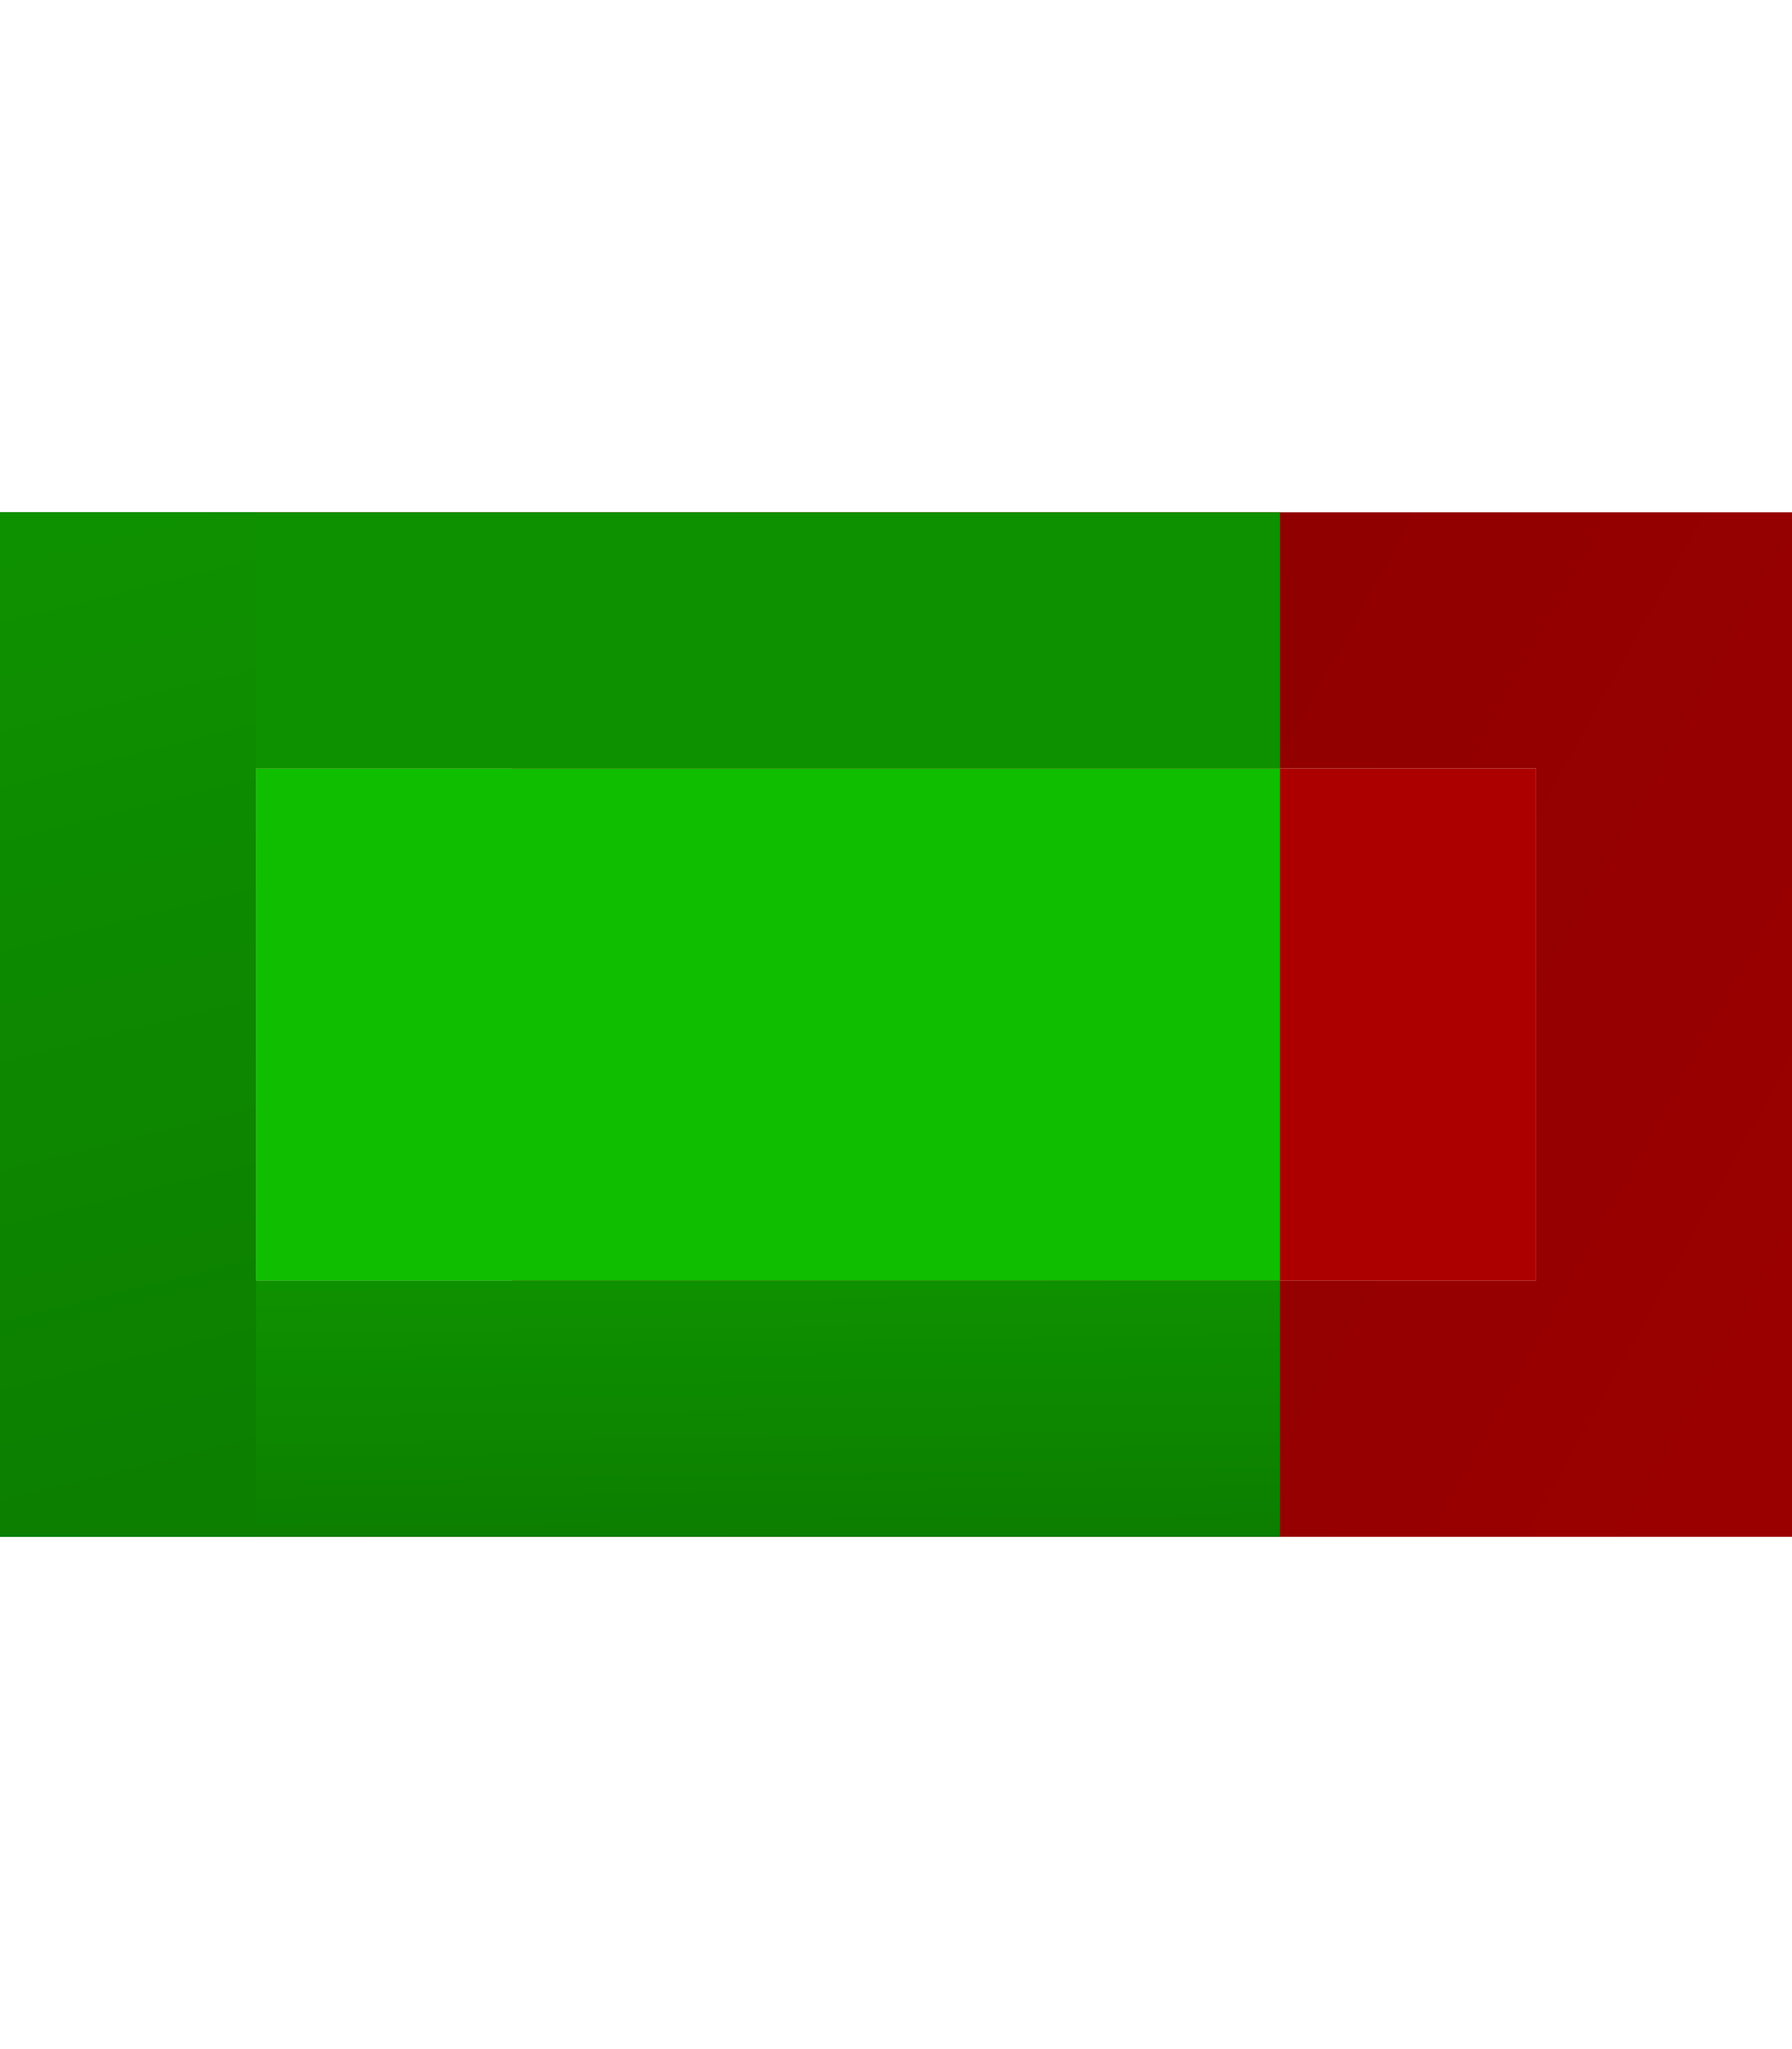 <svg xmlns="http://www.w3.org/2000/svg" xmlns:svg="http://www.w3.org/2000/svg" xmlns:xlink="http://www.w3.org/1999/xlink" id="svg2" width="7" height="8" version="1.1"><defs id="defs4"><linearGradient id="linearGradient22387"><stop id="stop22389" offset="0" stop-color="#0e9100" stop-opacity="1"/><stop id="stop22391" offset="1" stop-color="#0c7e00" stop-opacity="1"/></linearGradient><linearGradient id="linearGradient4862"><stop id="stop4864" offset="0" stop-color="#937323" stop-opacity="1"/><stop id="stop4866" offset="1" stop-color="#79601d" stop-opacity="1"/></linearGradient><linearGradient id="linearGradient5156"><stop id="stop5158" offset="0" stop-color="#fdf3cb" stop-opacity="1"/><stop id="stop5166" offset=".486" stop-color="#fdf3cb" stop-opacity="1"/><stop id="stop5164" offset=".565" stop-color="#a77e1c" stop-opacity=".502"/><stop id="stop5160" offset="1" stop-color="#a77e1c" stop-opacity=".5"/></linearGradient><linearGradient id="linearGradient4886"><stop id="stop4888" offset="0" stop-color="#dec26f" stop-opacity="1"/><stop id="stop4890" offset="1" stop-color="#fce69e" stop-opacity="1"/></linearGradient><filter id="filter5152" color-interpolation-filters="sRGB"><feGaussianBlur id="feGaussianBlur5154" stdDeviation=".324"/></filter><linearGradient id="linearGradient4878"><stop id="stop4880" offset="0" stop-color="#925218" stop-opacity="1"/><stop id="stop4882" offset="1" stop-color="#c1aa38" stop-opacity="1"/></linearGradient><linearGradient id="linearGradient8465" x1="30.063" x2="30.063" y1="1034.496" y2="1040.971" gradientTransform="translate(-42.735,2.499)" gradientUnits="userSpaceOnUse" xlink:href="#linearGradient4862"/><linearGradient id="linearGradient8469" x1="32.326" x2="32.326" y1="1049.994" y2="1040.736" gradientTransform="translate(-43.39,1.055)" gradientUnits="userSpaceOnUse" xlink:href="#linearGradient4886"/><linearGradient id="linearGradient8471" x1="27.208" x2="32.558" y1="1041.838" y2="1049.788" gradientTransform="translate(-43.39,1.055)" gradientUnits="userSpaceOnUse" xlink:href="#linearGradient5156"/><linearGradient id="linearGradient8473" x1="29.263" x2="29.263" y1="1048.656" y2="1040.78" gradientTransform="translate(-43.39,1.055)" gradientUnits="userSpaceOnUse" xlink:href="#linearGradient4878"/><linearGradient id="linearGradient7259"><stop id="stop7261" offset="0" stop-color="#830000" stop-opacity="1"/><stop id="stop7263" offset="1" stop-color="#9b0000" stop-opacity="1"/></linearGradient><filter id="filter5152-0" color-interpolation-filters="sRGB"><feGaussianBlur id="feGaussianBlur5154-1" stdDeviation=".324"/></filter><linearGradient id="linearGradient22304" x1="30.063" x2="30.063" y1="1034.496" y2="1040.971" gradientTransform="translate(-42.735,2.499)" gradientUnits="userSpaceOnUse" xlink:href="#linearGradient4862"/><linearGradient id="linearGradient22306" x1="32.326" x2="32.326" y1="1049.994" y2="1040.736" gradientTransform="translate(-43.39,1.055)" gradientUnits="userSpaceOnUse" xlink:href="#linearGradient4886"/><linearGradient id="linearGradient22308" x1="27.208" x2="32.558" y1="1041.838" y2="1049.788" gradientTransform="translate(-43.39,1.055)" gradientUnits="userSpaceOnUse" xlink:href="#linearGradient5156"/><linearGradient id="linearGradient22310" x1="29.263" x2="29.263" y1="1048.656" y2="1040.78" gradientTransform="translate(-43.39,1.055)" gradientUnits="userSpaceOnUse" xlink:href="#linearGradient4878"/><linearGradient id="linearGradient7265-9" x1="19.02" x2="25.98" y1="1041.409" y2="1045.256" gradientTransform="translate(0,1.7582812e-5)" gradientUnits="userSpaceOnUse" xlink:href="#linearGradient7259"/><linearGradient id="linearGradient22399" x1="18.91" x2="19.865" y1="1041.495" y2="1045.341" gradientTransform="translate(0,3.5182812e-5)" gradientUnits="userSpaceOnUse" xlink:href="#linearGradient22387"/><linearGradient id="linearGradient22399-4-93" x1="18.91" x2="19.865" y1="1041.495" y2="1045.341" gradientTransform="matrix(5,0,0,0.25,-76,784.023)" gradientUnits="userSpaceOnUse" xlink:href="#linearGradient22387"/></defs><g id="layer1" display="inline" opacity="1" transform="translate(-19,-1039.362)"><rect id="rect8663-3" width="6" height="3" x="19.5" y="1041.862" fill="none" fill-opacity="1" stroke="url(#linearGradient7265-9)" stroke-dasharray="none" stroke-dashoffset="0" stroke-linecap="square" stroke-linejoin="miter" stroke-miterlimit="11.2" stroke-opacity="1" stroke-width="1" display="inline" opacity="1"/><rect id="rect8619-2" width="4" height="2" x="21" y="1042.362" fill="#ac0000" fill-opacity="1" stroke="none" stroke-dasharray="none" stroke-dashoffset="0" stroke-linecap="square" stroke-linejoin="miter" stroke-miterlimit="11.2" stroke-opacity="1" stroke-width="1" display="inline" opacity="1" ry="0"/><g id="layer3-4" display="none" opacity="1" transform="translate(4,1045.362)"><g id="layer1-9-3" display="inline" transform="matrix(0.88,0,0,0.719,5.914,-747.059)"><g id="g8451-8" transform="matrix(0.607,0,0,0.607,16.029,409.503)"><path font-family="Sans" style="line-height:normal;-inkscape-font-specification:Sans;text-indent:0;text-align:start;text-decoration-line:none;text-transform:none;block-progression:tb;marker:none" id="rect4838-1-6" fill="none" stroke="url(#linearGradient22304)" stroke-dasharray="none" stroke-miterlimit="4" stroke-opacity="1" stroke-width="2.471" d="m -10.06,1045.062 0,-2.938 c 0,-2.759 -1.254,-5 -4.012,-5 -2.759,0 -4.163,2.241 -4.163,5 l 0,2.938" baseline-shift="baseline" color="#000" direction="ltr" display="inline" enable-background="accumulate" font-size="medium" font-stretch="normal" font-style="normal" font-variant="normal" font-weight="normal" letter-spacing="normal" overflow="visible" text-anchor="start" text-decoration="none" visibility="visible" word-spacing="normal" writing-mode="lr-tb"/><rect id="rect4838-5" width="11.999" height="7.938" x="-19.876" y="1042.982" fill="url(#linearGradient22306)" fill-opacity="1" stroke="none" display="inline" rx="1.105" ry="1.105"/><rect id="rect4838-4-8" width="10.729" height="6.824" x="-19.242" y="1043.485" fill="none" stroke="url(#linearGradient22308)" stroke-opacity="1" stroke-width=".879" display="inline" filter="url(#filter5152-0)" rx=".622" ry=".601"/><rect id="rect4894-4" width="11.031" height="1" x="-19.393" y="1045.48" fill="#a77e1c" fill-opacity="1" stroke="none" display="inline" opacity=".25"/><rect id="rect4894-7-8" width="11.031" height="1" x="-19.393" y="1047.48" fill="#a77e1c" fill-opacity="1" stroke="none" display="inline" opacity=".25"/><rect id="rect4894-7-4-9" width="11.031" height="1" x="-19.393" y="1049.48" fill="#a77e1c" fill-opacity="1" stroke="none" display="inline" opacity=".25"/><circle id="path4066-4" cx="9.48" cy="12.531" r="1.016" fill="#785b13" fill-opacity="1" stroke="none" display="inline" transform="translate(-23.39,1033.418)"/><rect id="rect4836-4" width="1.061" height="2.806" x="-14.44" y="1046.59" fill="#785b13" fill-opacity="1" stroke="none" display="inline"/><rect id="rect4838-12-6" width="11.51" height="8.229" x="-19.876" y="1042.691" fill="none" stroke="url(#linearGradient22310)" stroke-dasharray="none" stroke-miterlimit="4" stroke-opacity="1" stroke-width="1.647" display="inline" rx="1.105" ry="1.105"/></g></g></g><rect id="rect8619-7" width="5" height="1" x="19" y="1041.362" fill="#0e9100" fill-opacity="1" stroke="none" stroke-dasharray="none" stroke-dashoffset="0" stroke-linecap="square" stroke-linejoin="miter" stroke-miterlimit="11.2" stroke-opacity="1" stroke-width="1" display="inline" opacity="1" ry="0"/><rect id="rect8619-7-2" width="4" height="2" x="20" y="1042.362" fill="#10be00" fill-opacity="1" stroke="none" stroke-dasharray="none" stroke-dashoffset="0" stroke-linecap="square" stroke-linejoin="miter" stroke-miterlimit="11.2" stroke-opacity="1" stroke-width="1" display="inline" opacity="1" ry="0"/><rect id="rect8619-7-7" width="5" height="1" x="19" y="1044.362" fill="url(#linearGradient22399-4-93)" fill-opacity="1" stroke="none" stroke-dasharray="none" stroke-dashoffset="0" stroke-linecap="square" stroke-linejoin="miter" stroke-miterlimit="11.2" stroke-opacity="1" stroke-width="1" display="inline" opacity="1" ry="0"/><rect id="rect8619" width="1" height="4" x="19" y="1041.362" fill="url(#linearGradient22399)" fill-opacity="1" stroke="none" stroke-dasharray="none" stroke-dashoffset="0" stroke-linecap="square" stroke-linejoin="miter" stroke-miterlimit="11.2" stroke-opacity="1" stroke-width="1" opacity="1" ry="0"/></g><g id="layer3" display="none" opacity="1" transform="translate(-19,-3)"><g id="layer1-9" display="inline" transform="matrix(0.88,0,0,0.719,5.914,-747.059)"><g id="g8451" transform="matrix(0.607,0,0,0.607,16.029,409.503)"><path font-family="Sans" style="line-height:normal;-inkscape-font-specification:Sans;text-indent:0;text-align:start;text-decoration-line:none;text-transform:none;block-progression:tb;marker:none" id="rect4838-1" fill="none" stroke="url(#linearGradient8465)" stroke-dasharray="none" stroke-miterlimit="4" stroke-opacity="1" stroke-width="2.471" d="m -10.06,1045.062 0,-2.938 c 0,-2.759 -1.254,-5 -4.012,-5 -2.759,0 -4.163,2.241 -4.163,5 l 0,2.938" baseline-shift="baseline" color="#000" direction="ltr" display="inline" enable-background="accumulate" font-size="medium" font-stretch="normal" font-style="normal" font-variant="normal" font-weight="normal" letter-spacing="normal" overflow="visible" text-anchor="start" text-decoration="none" visibility="visible" word-spacing="normal" writing-mode="lr-tb"/><rect id="rect4838" width="11.999" height="7.938" x="-19.876" y="1042.982" fill="url(#linearGradient8469)" fill-opacity="1" stroke="none" display="inline" rx="1.105" ry="1.105"/><rect id="rect4838-4" width="10.729" height="6.824" x="-19.242" y="1043.485" fill="none" stroke="url(#linearGradient8471)" stroke-opacity="1" stroke-width=".879" display="inline" filter="url(#filter5152)" rx=".622" ry=".601"/><rect id="rect4894" width="11.031" height="1" x="-19.393" y="1045.48" fill="#a77e1c" fill-opacity="1" stroke="none" display="inline" opacity=".25"/><rect id="rect4894-7" width="11.031" height="1" x="-19.393" y="1047.48" fill="#a77e1c" fill-opacity="1" stroke="none" display="inline" opacity=".25"/><rect id="rect4894-7-4" width="11.031" height="1" x="-19.393" y="1049.48" fill="#a77e1c" fill-opacity="1" stroke="none" display="inline" opacity=".25"/><circle id="path4066" cx="9.48" cy="12.531" r="1.016" fill="#785b13" fill-opacity="1" stroke="none" display="inline" transform="translate(-23.39,1033.418)"/><rect id="rect4836" width="1.061" height="2.806" x="-14.44" y="1046.59" fill="#785b13" fill-opacity="1" stroke="none" display="inline"/><rect id="rect4838-12" width="11.51" height="8.229" x="-19.876" y="1042.691" fill="none" stroke="url(#linearGradient8473)" stroke-dasharray="none" stroke-miterlimit="4" stroke-opacity="1" stroke-width="1.647" display="inline" rx="1.105" ry="1.105"/></g></g></g></svg>
